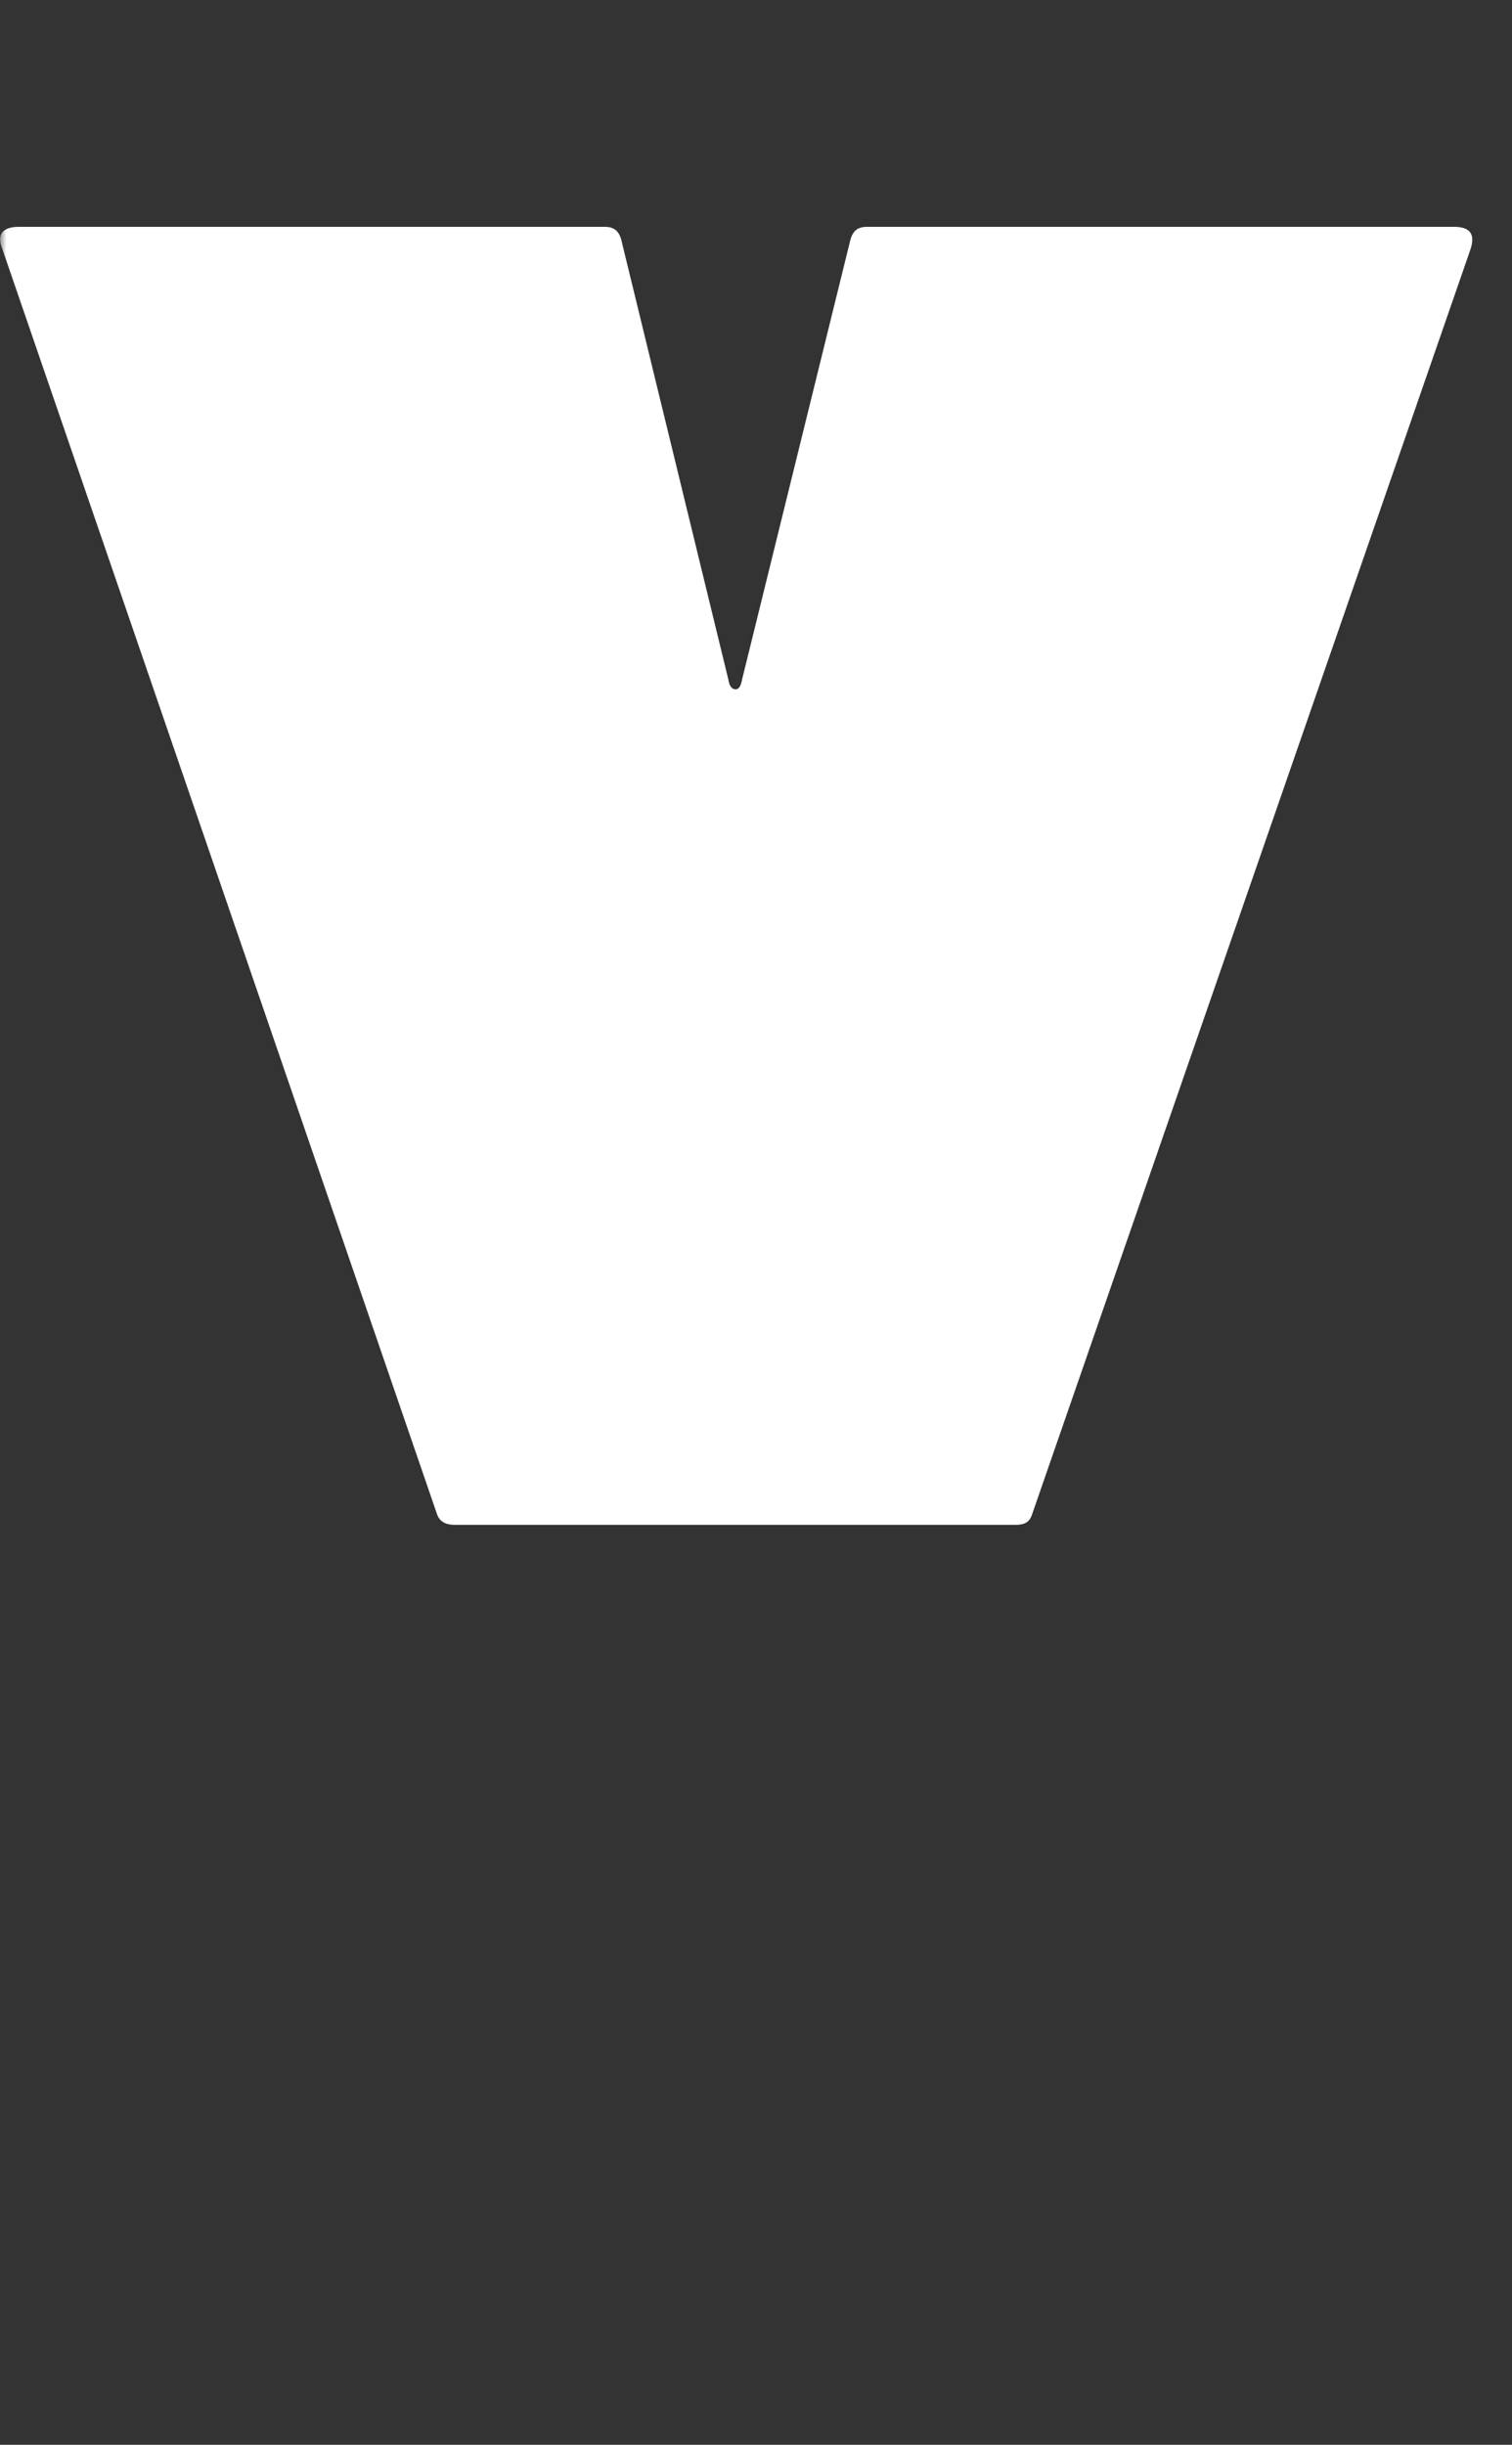 <svg width="120" height="194" viewBox="0 0 120 194" fill="none" xmlns="http://www.w3.org/2000/svg">
<rect x="0" y="0" width="120" height="194" fill="#333333" stroke="none"/>
<g clip-path="url(#clip0_4068_12619)">
<mask id="mask0_4068_12619" style="mask-type:alpha" maskUnits="userSpaceOnUse" x="0" y="0" width="120" height="194">
<path d="M0 0H120V194H0V0Z" fill="#D9D9D9"/>
</mask>
<g mask="url(#mask0_4068_12619)">
<path d="M58.9 53.9L67.499 19C67.7 18.3 68.1 18 68.799 18H115.4C116.7 18 117.1 18.6 116.7 19.8L81.9 120.2C81.7 120.8 81.299 121 80.6 121H36.099C35.3 121 34.9 120.7 34.7 120.2L0.2 19.8C-0.3 18.6 0.2 18 1.5 18H47.999C48.7 18 49.099 18.3 49.3 19L57.8 53.9C57.9 54.5 58.099 54.7 58.4 54.7C58.599 54.7 58.8 54.5 58.9 53.9V53.9Z" fill="white"/>
</g>
</g>
<defs>
<clipPath id="clip0_4068_12619">
<rect width="120" height="194" fill="white"/>
</clipPath>
</defs>
</svg>
